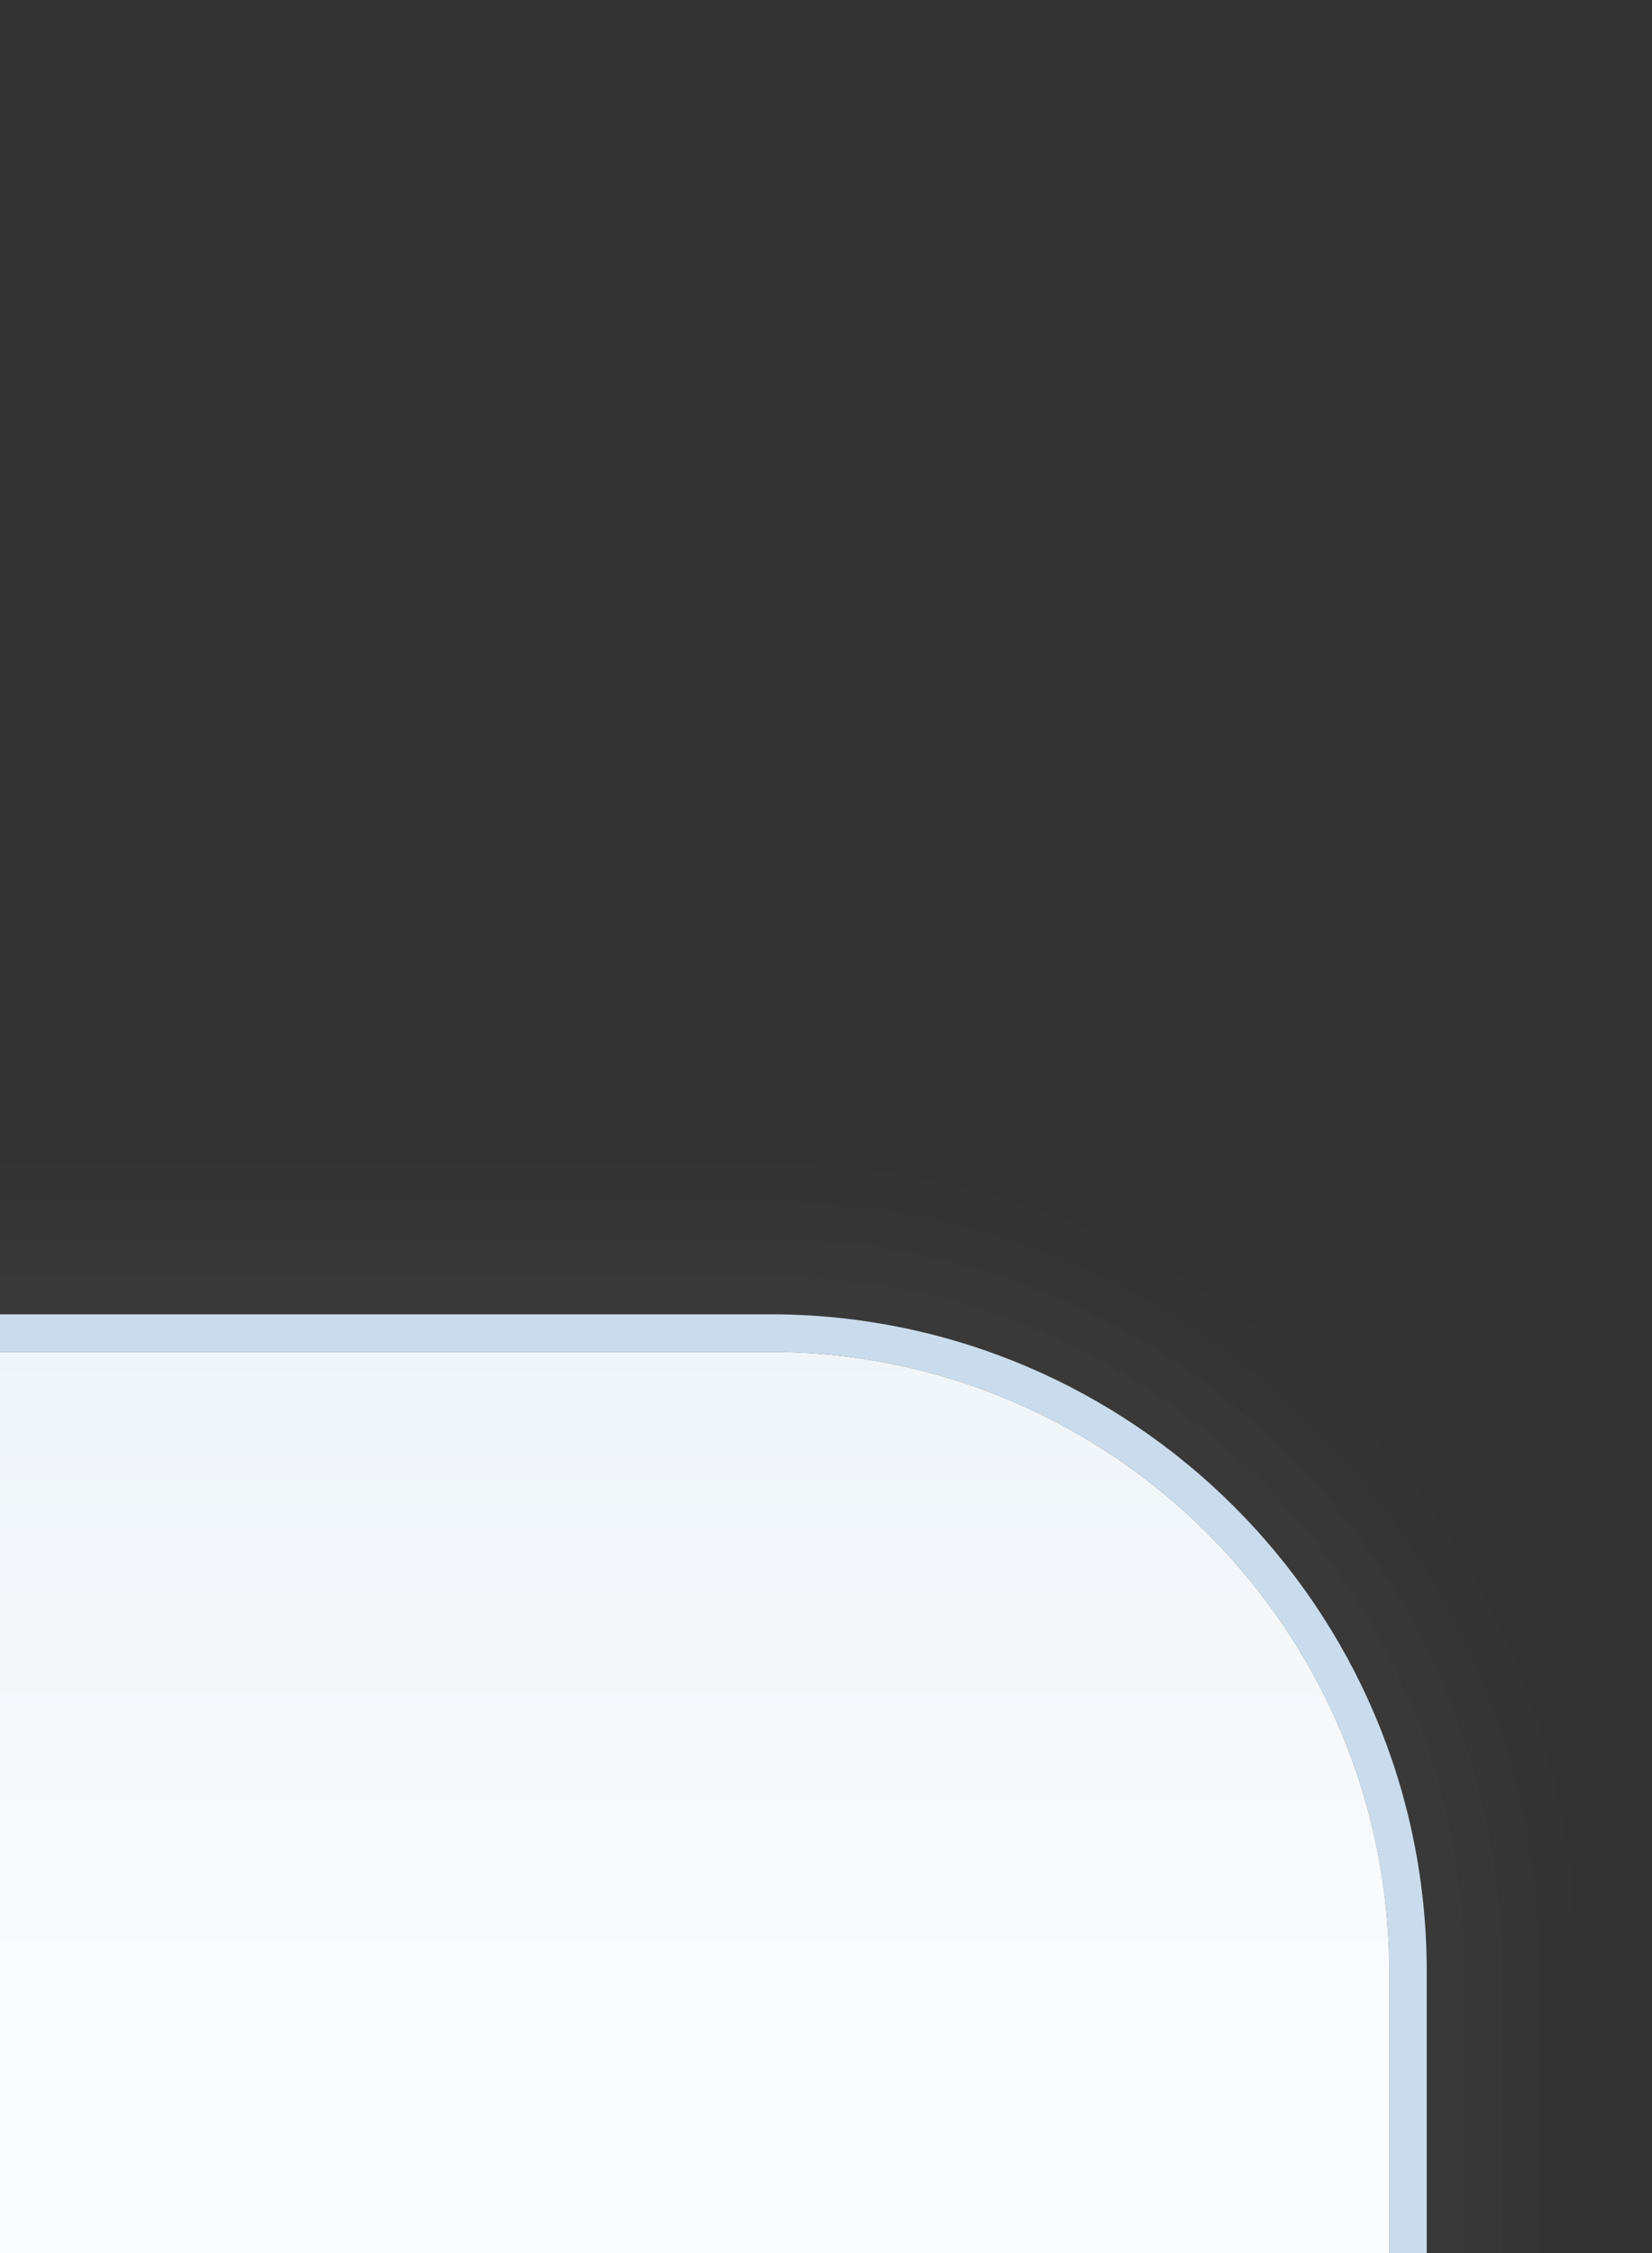 <?xml version="1.0" encoding="UTF-8"?>
<!DOCTYPE svg PUBLIC "-//W3C//DTD SVG 1.1 Tiny//EN" "http://www.w3.org/Graphics/SVG/1.1/DTD/svg11-tiny.dtd">
<svg width="44" height="60" viewBox="-1.479 0.993 44 60">
<rect x="-1.479" y="0.993" width="44" height="60" fill="#333333" stroke="none"/>
<path fill="#656B6B" fill-opacity="0.01" d="M-1.479,31.993h20.5c11.854,0,21.5,9.646,21.5,21.5v7.5h-42V31.993z"/>
<path fill="#656B6B" fill-opacity="0.02" d="M-1.479,32.993h20.5c11.304,0,20.5,9.197,20.5,20.5v7.5h-41V32.993z"/>
<path fill="#656B6B" fill-opacity="0.03" d="M-1.479,33.993h20.5c10.752,0,19.5,8.748,19.5,19.5v7.5h-40V33.993z"/>
<path fill="#656B6B" fill-opacity="0.05" d="M-1.479,34.993h20.5c10.201,0,18.5,8.299,18.5,18.5v7.5h-39V34.993z"/>
<path fill="#656B6B" fill-opacity="0.06" d="M-1.479,35.993c12.244,0,20.5,0,20.5,0c9.649,0,17.5,7.852,17.5,17.5v7.5h-38V35.993z"/>
<path fill="#656B6B" fill-opacity="0.1" d="M-1.479,36.993c12.247,0,20.5,0,20.5,0c9.099,0,16.5,7.402,16.5,16.5v7.5h-37V36.993z"/>
<path fill="#656B6B" fill-opacity="0.1" d="M-1.479,37.993c12.25,0,20.5,0,20.5,0c8.547,0,15.5,6.953,15.5,15.5v7.5h-36V37.993z"/>
<path fill="#656B6B" fill-opacity="0.1" d="M-1.479,38.993c12.26,0,20.5,0,20.5,0c7.995,0,14.5,6.506,14.5,14.5v7.5h-35V38.993z"/>
<path fill="#CADCEC" d="M35.521,53.493c0-9.098-7.401-16.5-16.5-16.5h-20.5v-1h20.5c9.665,0,17.5,7.836,17.5,17.5v7.5h-1V53.493z"/>
<linearGradient id="_2" gradientUnits="userSpaceOnUse" x1="17.02" y1="5" x2="17.02" y2="140">
<stop stop-color="#DEE9F3" offset="0"/>
<stop stop-color="#E6EFF6" offset="0.1"/>
<stop stop-color="#F9FBFD" offset="0.36"/>
<stop stop-color="#FFFFFF" offset="0.54"/>
<stop stop-color="#FBFCFE" offset="0.67"/>
<stop stop-color="#EFF4F9" offset="0.8"/>
<stop stop-color="#DAE7F2" offset="0.92"/>
<stop stop-color="#CADCEC" offset="1"/>
</linearGradient>
<path fill="url(#_2)" d="M-1.479,36.993h20.5c9.099,0,16.5,7.402,16.5,16.5v7.5h-37V36.993z"/>
</svg>